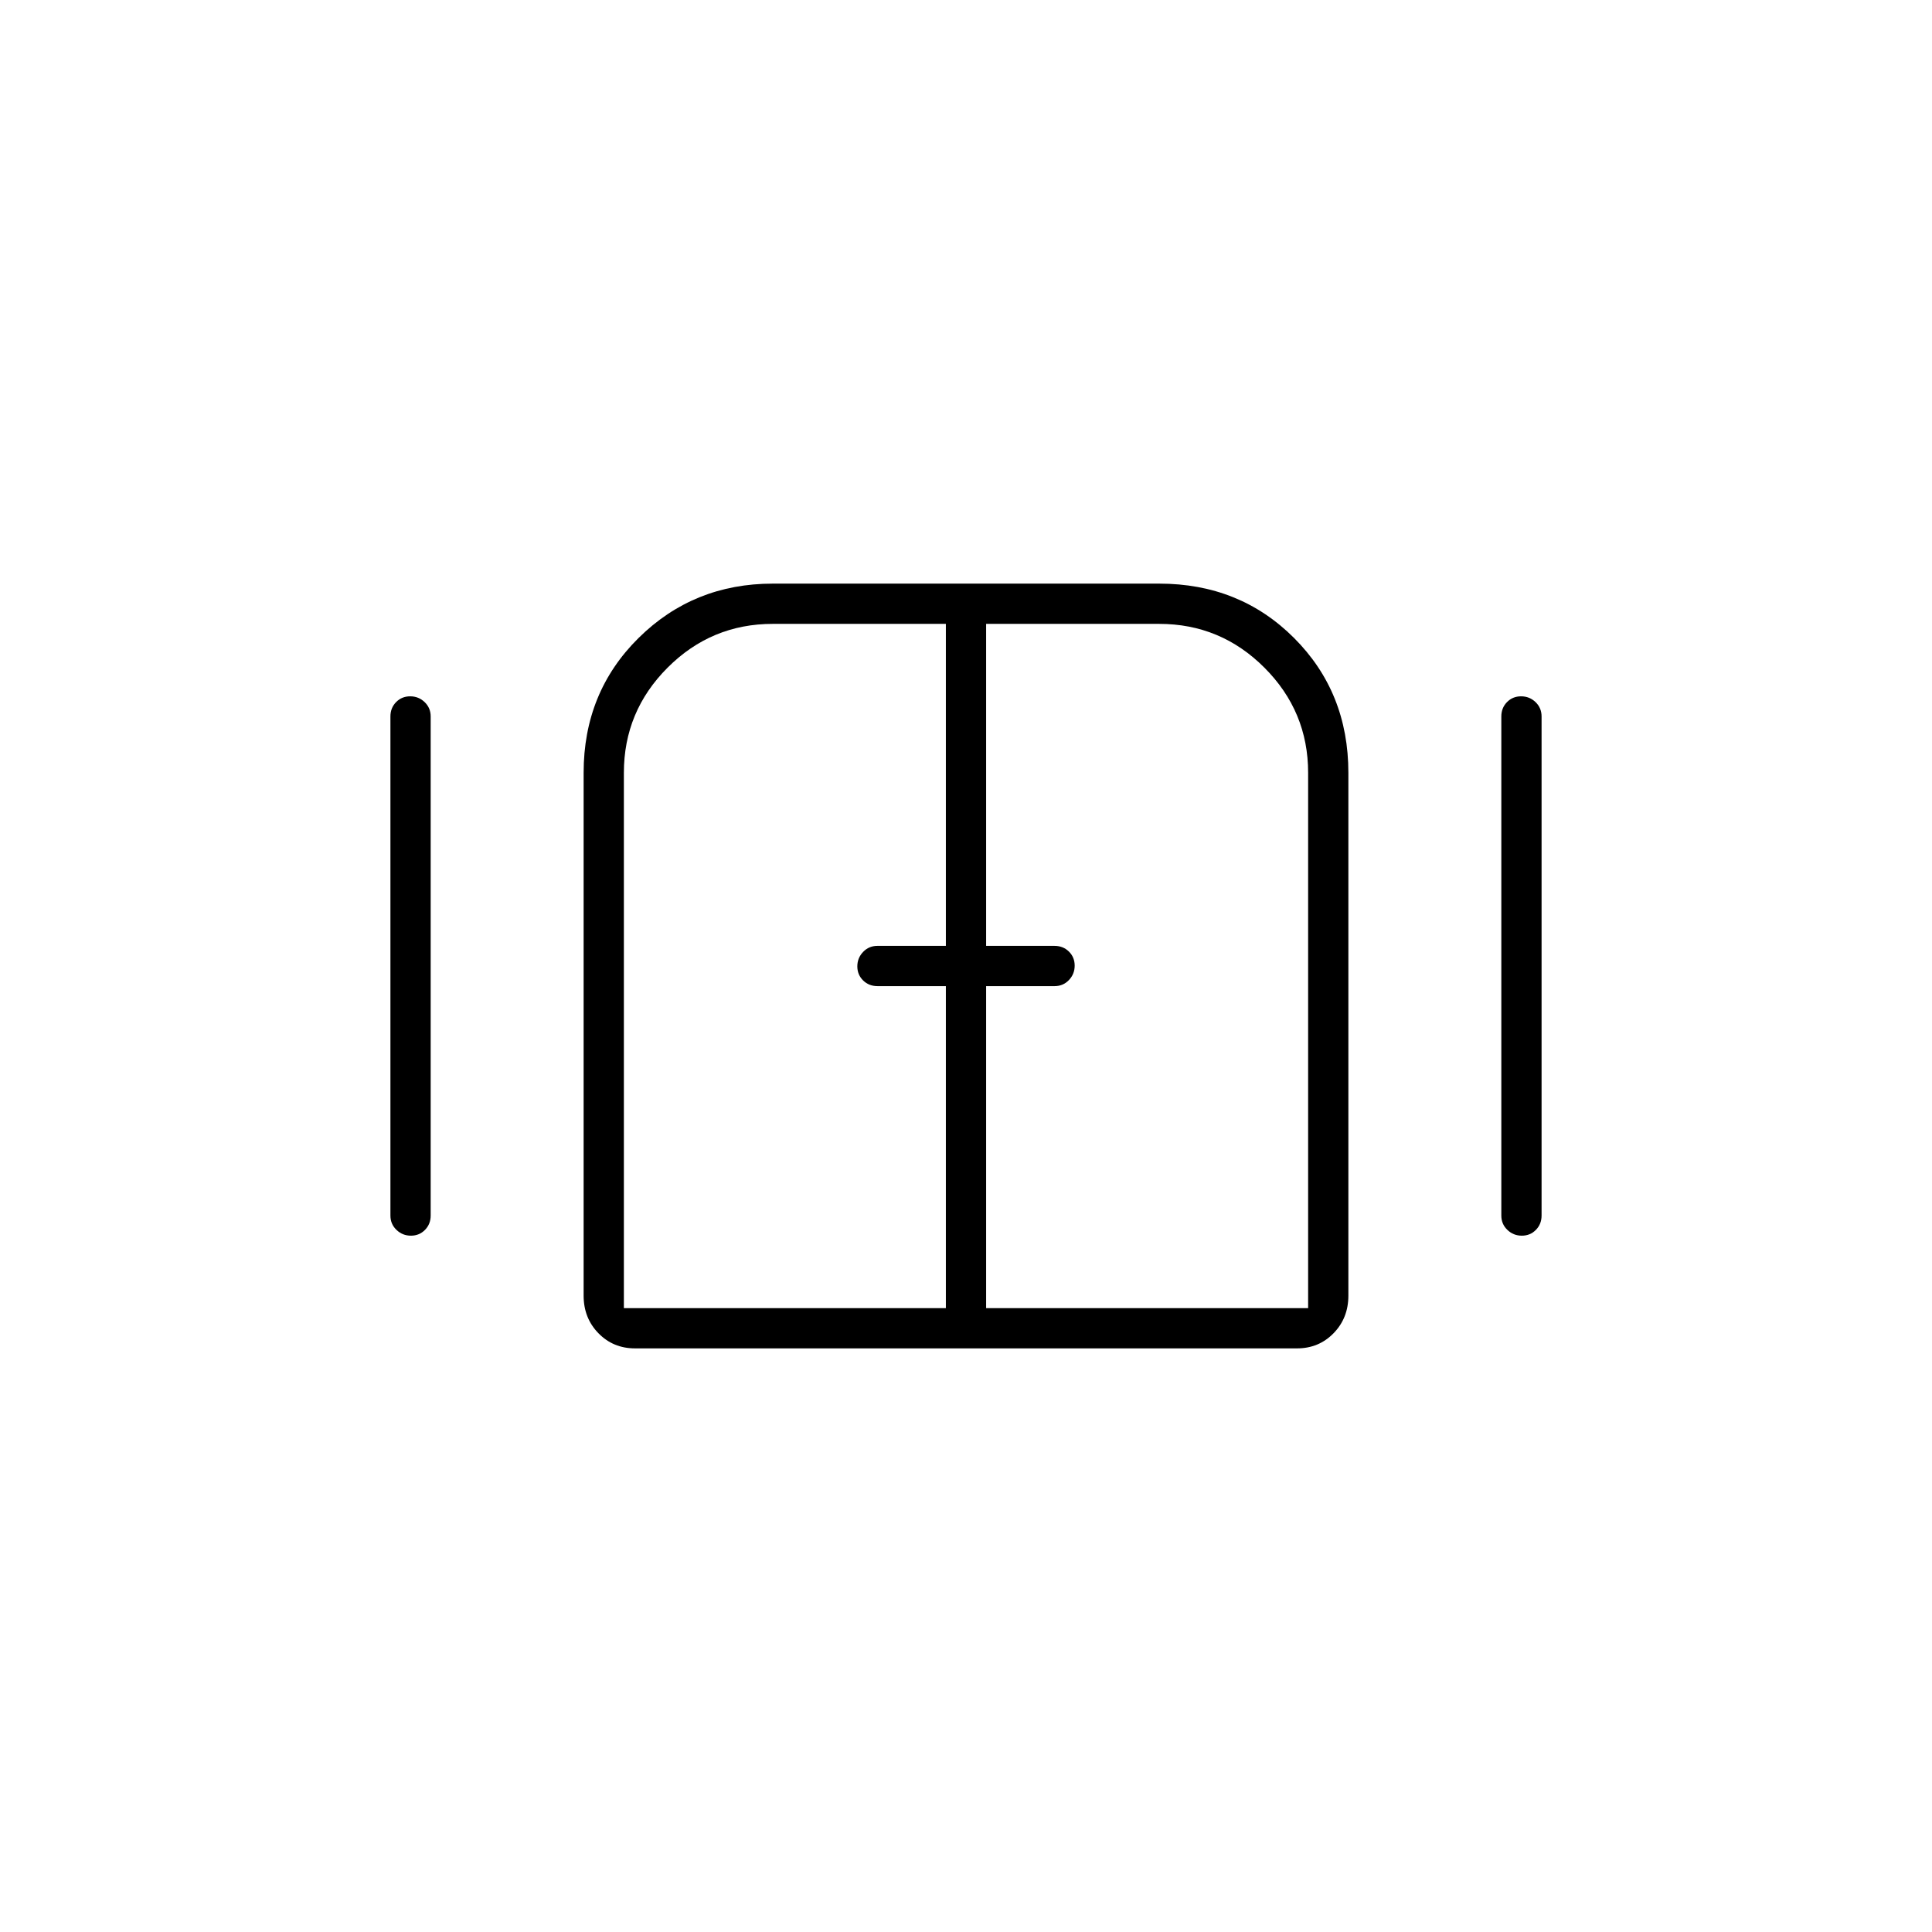 <svg xmlns="http://www.w3.org/2000/svg" height="20" viewBox="0 -960 960 960" width="20"><path d="M204.18-346q-4.18 0-7.18-2.88-3-2.87-3-7.12v-248q0-4.25 2.82-7.13 2.83-2.87 7-2.87 4.18 0 7.18 2.87 3 2.88 3 7.13v248q0 4.25-2.82 7.12-2.83 2.88-7 2.88Zm111.32 56q-10.8 0-18.15-7.53-7.35-7.54-7.35-18.67V-576q0-40 27.31-67 27.32-27 66.69-27h192q40 0 67 27t27 67v259.8q0 11.13-7.35 18.67Q655.3-290 644.5-290h-329Zm440.68-56q-4.18 0-7.18-2.88-3-2.87-3-7.12v-248q0-4.25 2.82-7.13 2.83-2.87 7-2.87 4.18 0 7.18 2.87 3 2.88 3 7.13v248q0 4.25-2.82 7.12-2.83 2.88-7 2.88ZM480-480ZM310-310h160v-160h-34q-4.25 0-7.12-2.82-2.88-2.83-2.88-7 0-4.18 2.88-7.18 2.87-3 7.12-3h34v-160h-86q-30.53 0-52.26 21.74Q310-606.53 310-576v266Zm180 0h160v-266q0-30.53-21.74-52.26Q606.53-650 576-650h-86v160h34q4.25 0 7.13 2.82 2.87 2.83 2.87 7 0 4.18-2.87 7.18-2.88 3-7.13 3h-34v160Z"/></svg>
